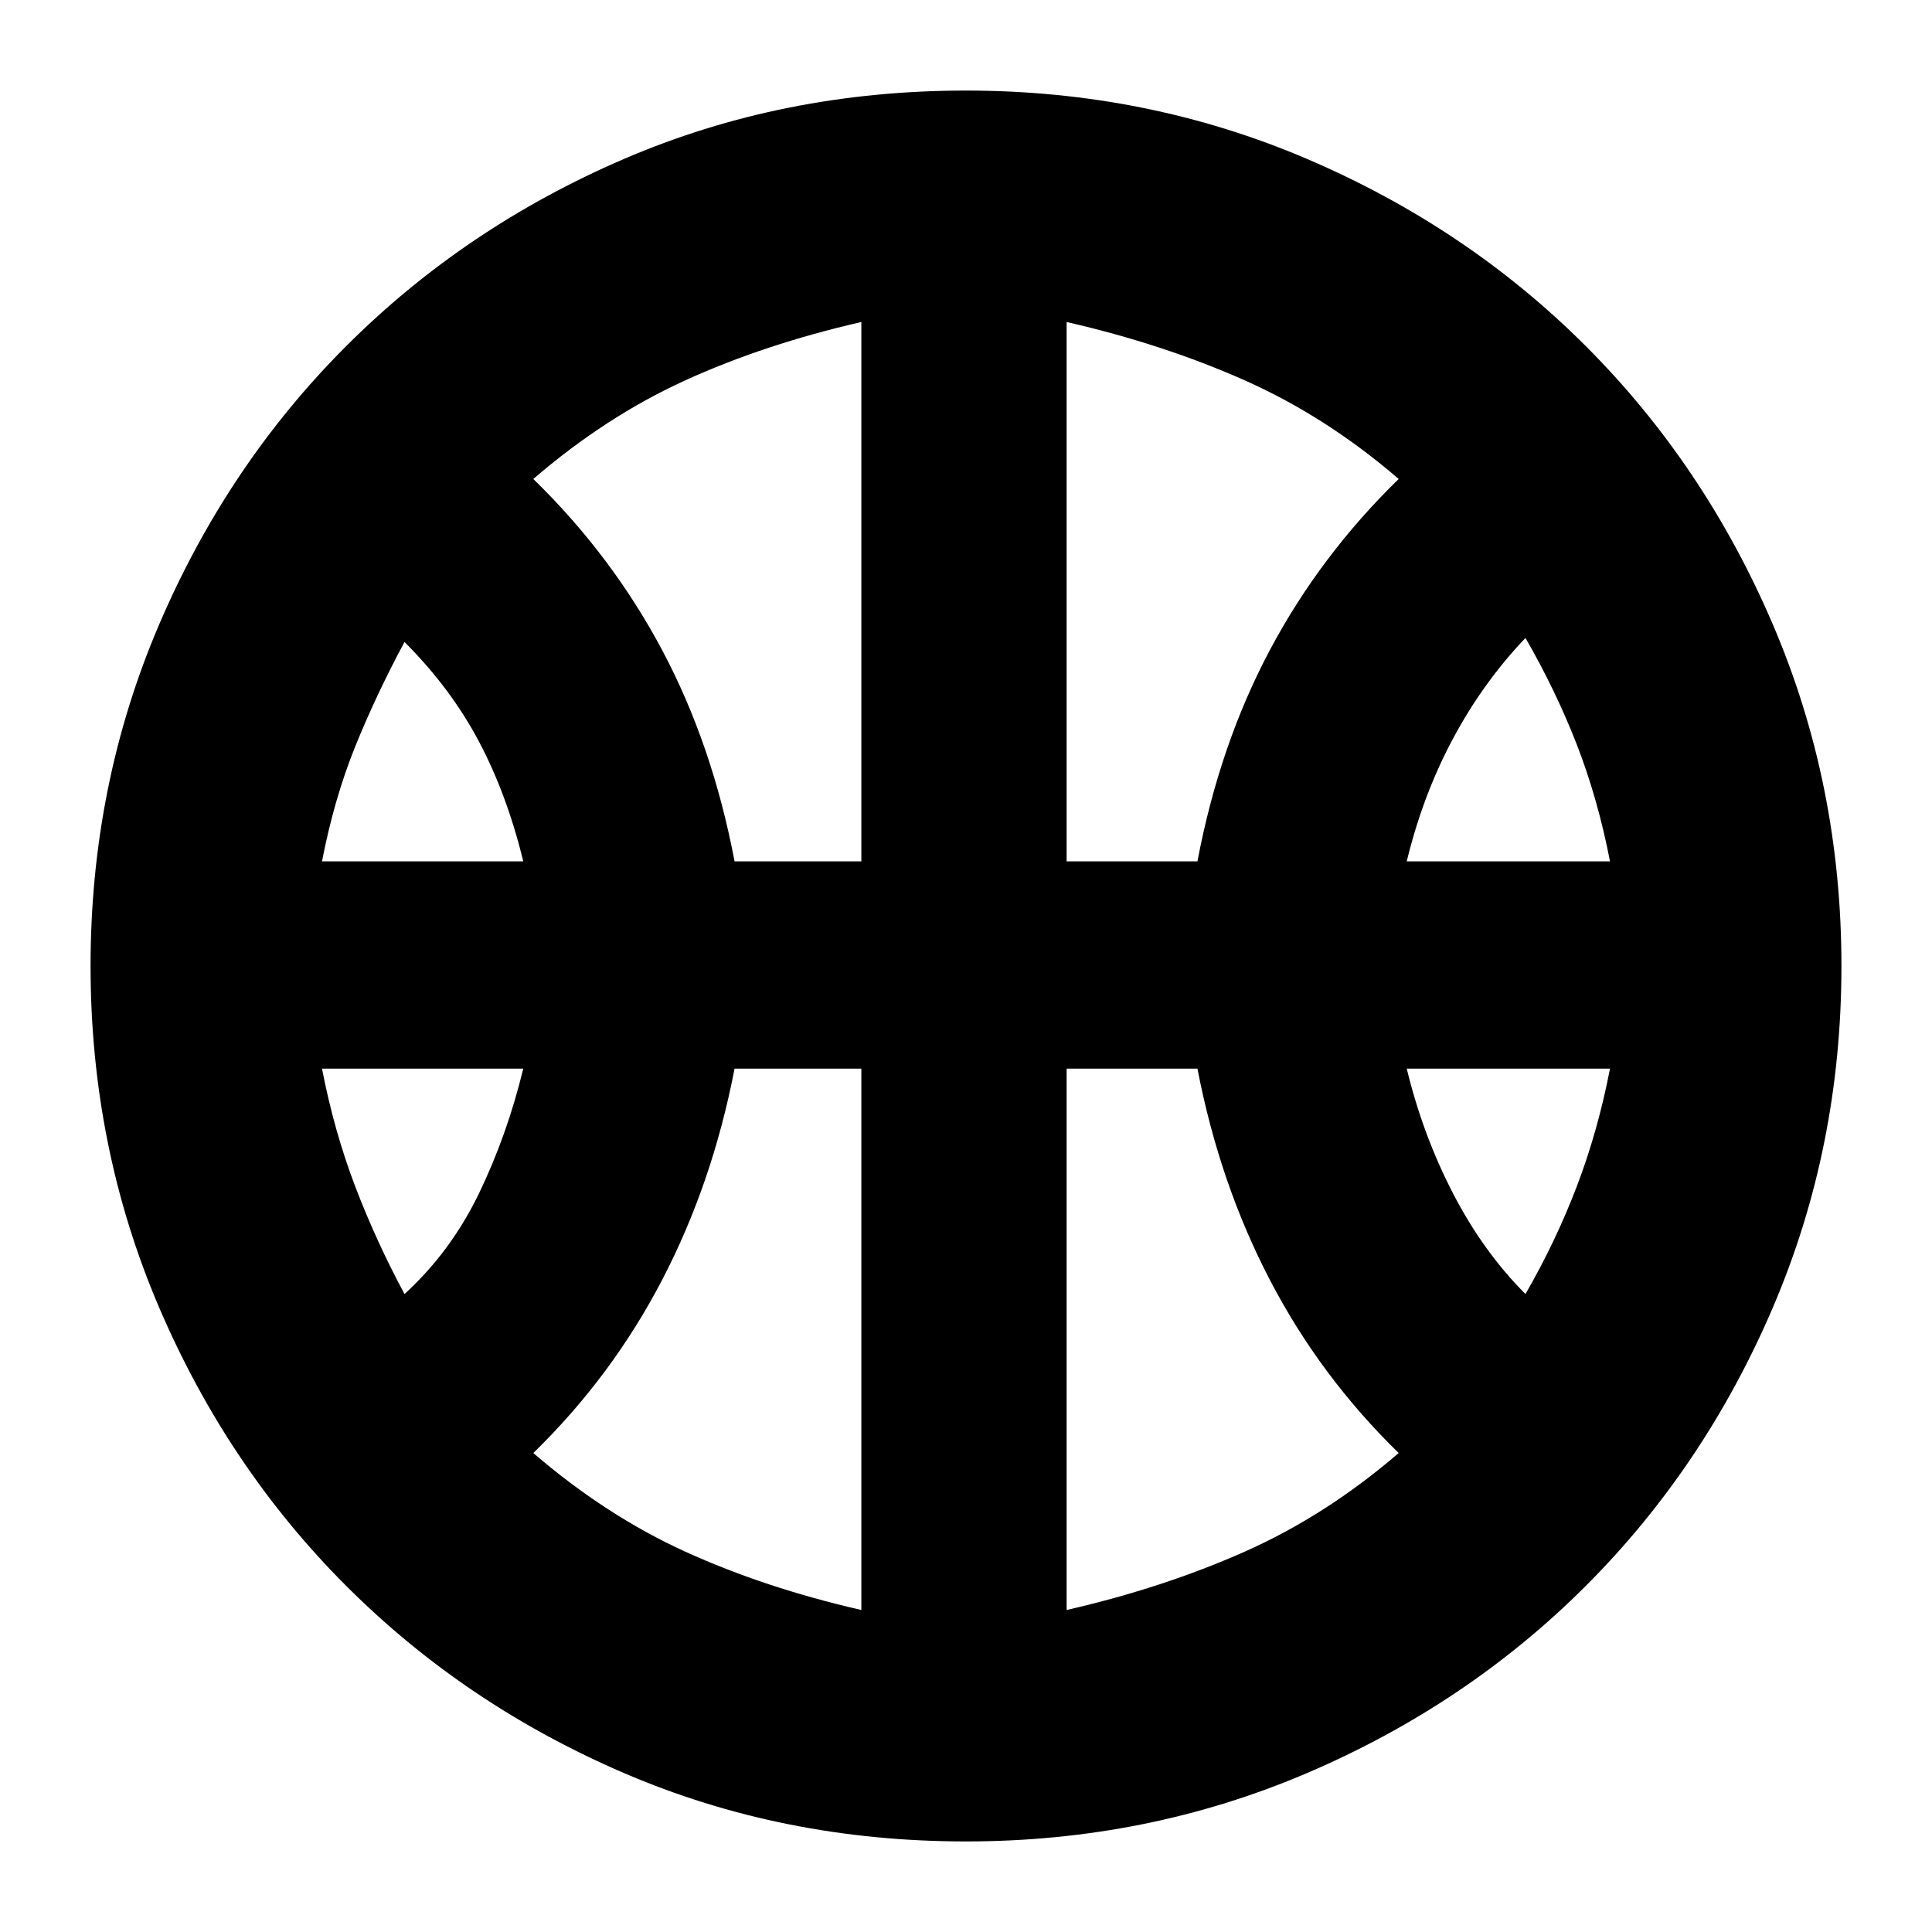 <svg xmlns="http://www.w3.org/2000/svg" height="24" width="24"><path d="M4 10.7h2.5q-.2-.825-.55-1.488-.35-.662-.925-1.237-.35.65-.613 1.3Q4.15 9.925 4 10.7Zm13.475 0H20q-.15-.775-.412-1.45-.263-.675-.638-1.325-.525.55-.9 1.25t-.575 1.525Zm-12.45 5.375q.575-.525.925-1.25.35-.725.55-1.55H4q.15.775.412 1.462.263.688.613 1.338Zm13.925 0q.375-.65.638-1.338.262-.687.412-1.462h-2.525q.2.825.575 1.55.375.725.9 1.25ZM9.125 10.7H10.7V4q-1.2.275-2.188.725-.987.45-1.887 1.225.975.95 1.6 2.125.625 1.175.9 2.625Zm4.125 0h1.625q.275-1.45.9-2.625t1.6-2.125q-.9-.775-1.912-1.225Q14.45 4.275 13.25 4ZM10.7 20v-6.725H9.125q-.275 1.425-.9 2.625t-1.6 2.15q.9.775 1.887 1.225.988.45 2.188.725Zm2.55 0q1.2-.275 2.213-.725 1.012-.45 1.912-1.225-.975-.95-1.6-2.15-.625-1.2-.9-2.625H13.25ZM12 12Zm0 10.875q-2.275 0-4.25-.85T4.3 19.7q-1.475-1.475-2.325-3.462-.85-1.988-.85-4.238 0-2.25.85-4.238Q2.825 5.775 4.3 4.3t3.45-2.325q1.975-.85 4.25-.85 2.25 0 4.238.85 1.987.85 3.462 2.325t2.325 3.462q.85 1.988.85 4.238 0 2.25-.85 4.238-.85 1.987-2.325 3.462t-3.462 2.325q-1.988.85-4.238.85Z"/></svg>